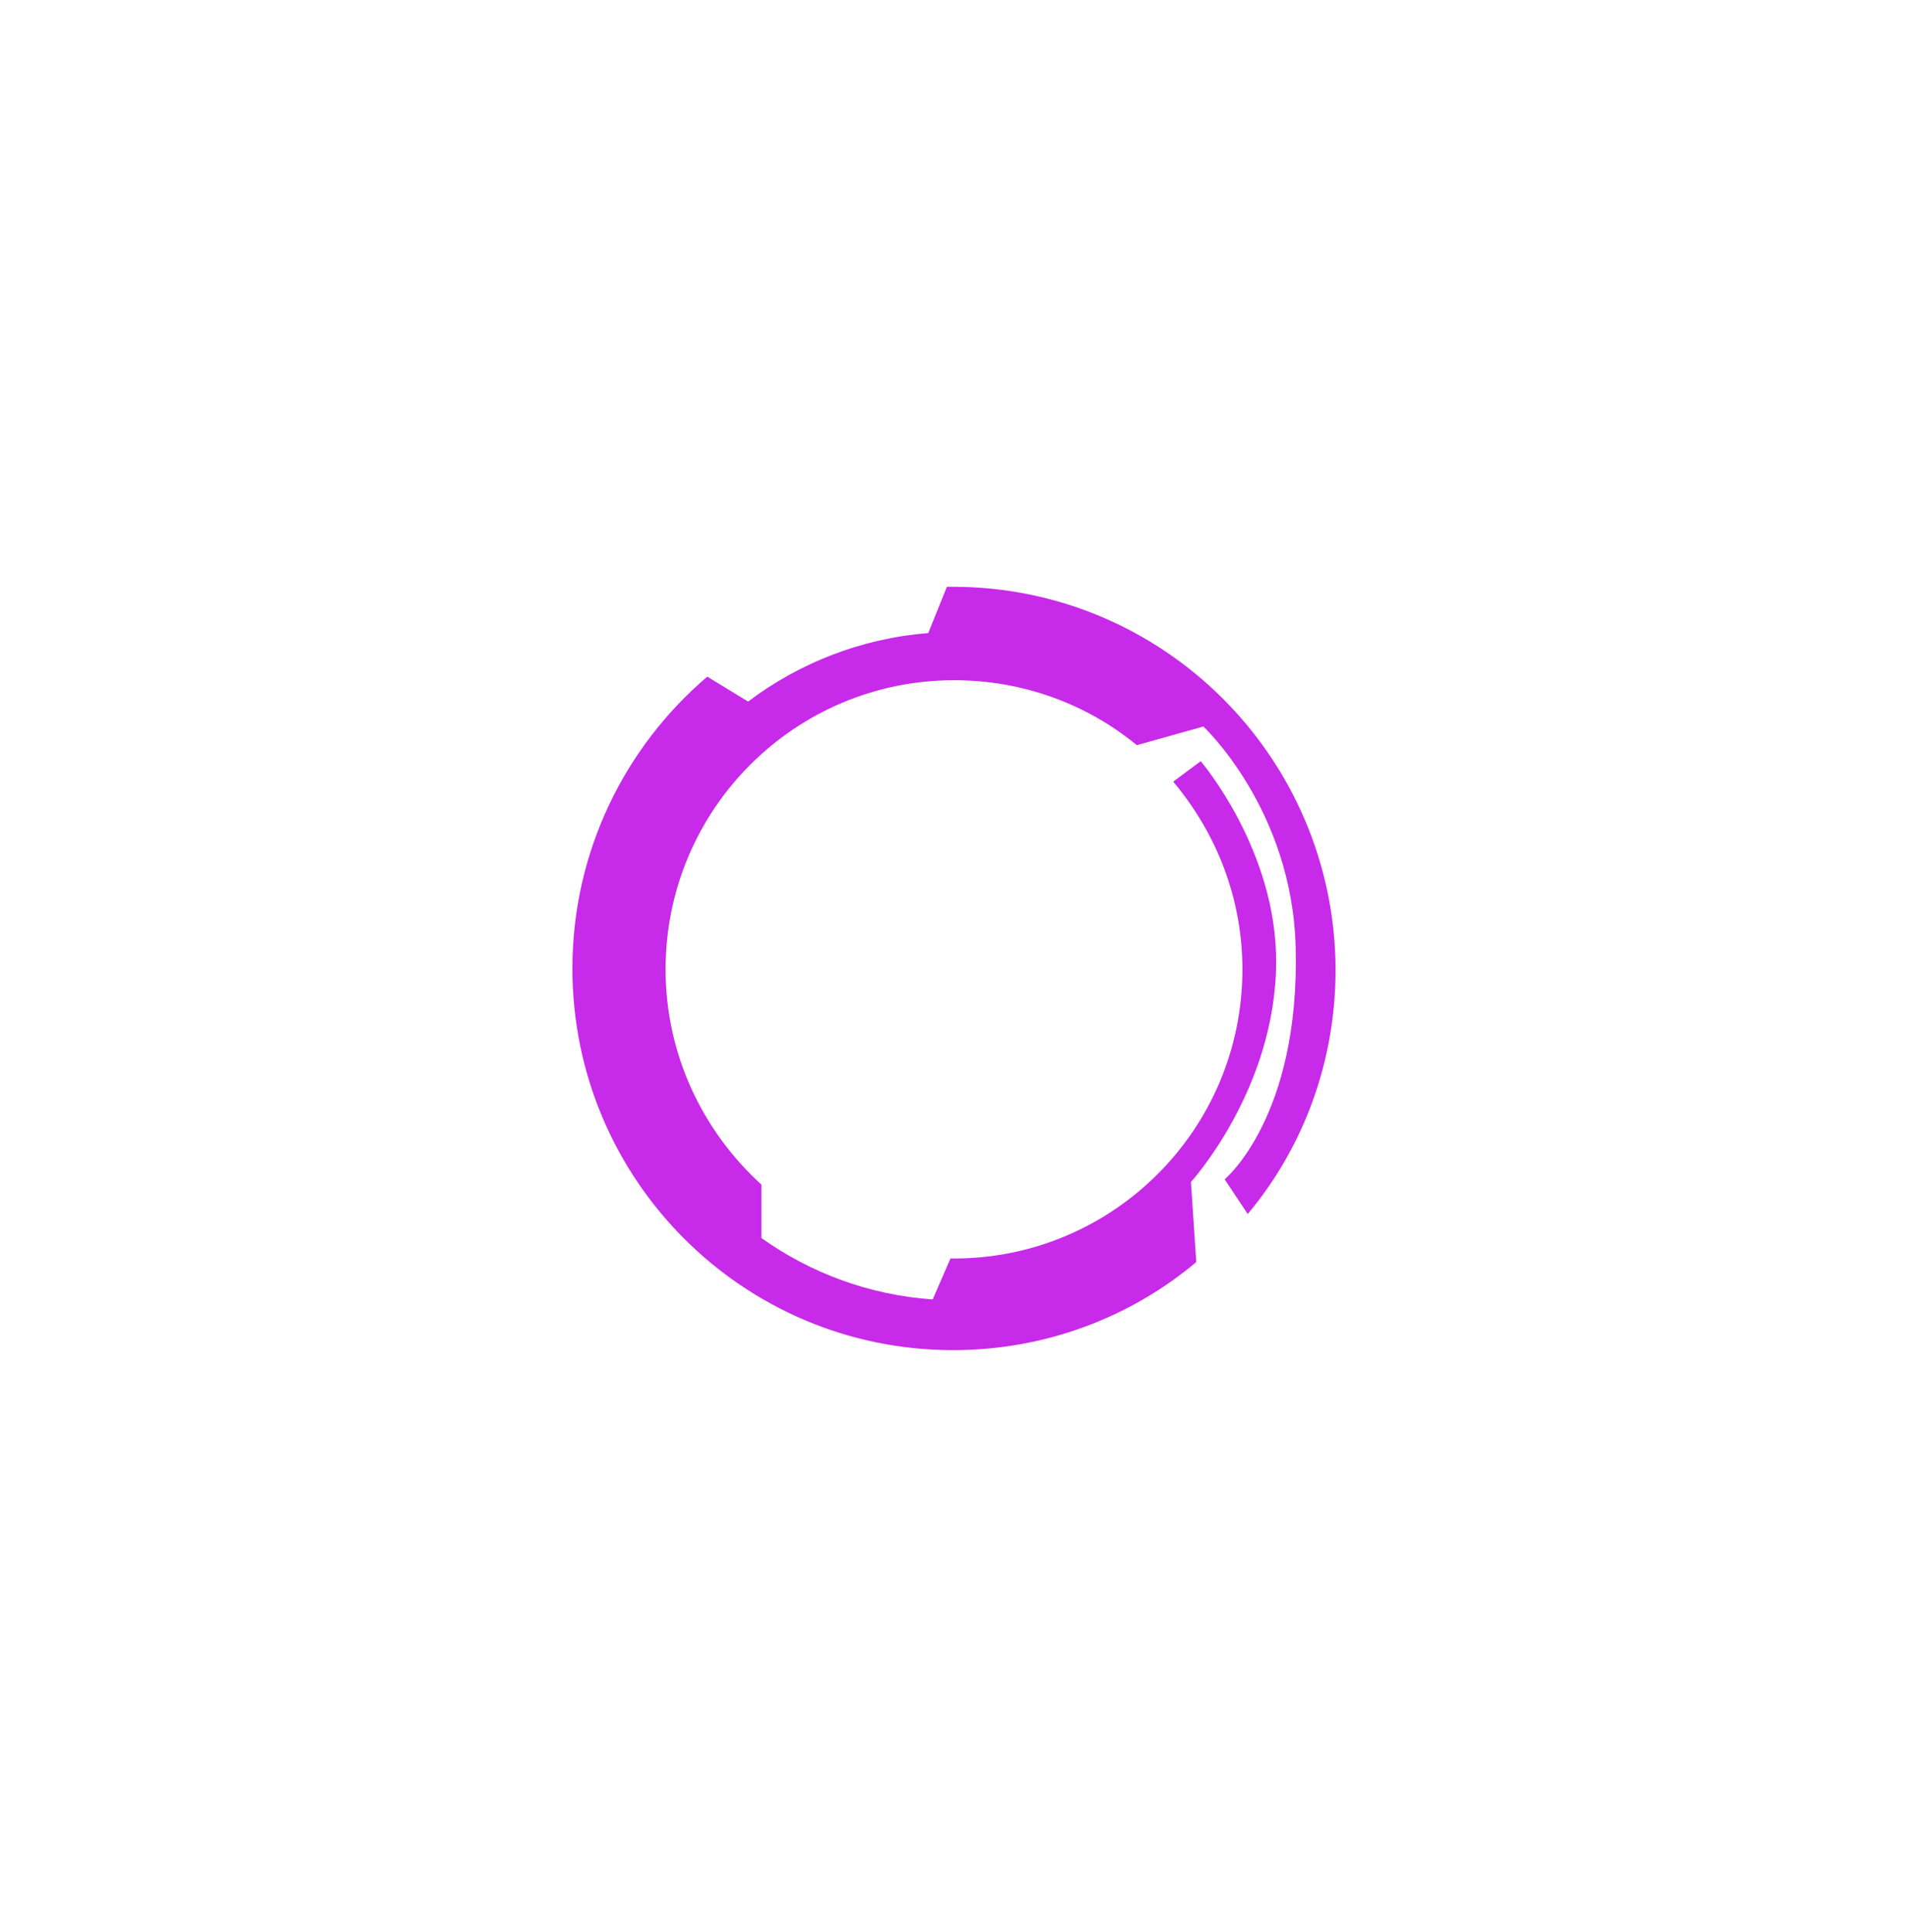 <svg width="80" height="81" viewBox="0 0 80 81" fill="none" xmlns="http://www.w3.org/2000/svg">
<g filter="url(#filter0_d_2113_79856)">
<path d="M49.935 49.551C49.935 49.551 53.47 45.672 53.507 40.376C53.544 35.64 50.344 31.91 50.344 31.91L49.191 32.768C50.977 34.894 52.093 37.616 52.093 40.637C52.093 47.351 46.66 52.758 40 52.758C39.963 52.758 39.888 52.758 39.851 52.758L39.107 54.474C36.428 54.288 33.972 53.355 31.926 51.901V49.663C29.47 47.425 27.907 44.218 27.907 40.637C27.907 33.924 33.34 28.516 40 28.516C42.902 28.516 45.581 29.523 47.665 31.239L50.456 30.456C50.456 30.456 54.177 33.924 54.326 39.705C54.512 46.828 51.349 49.439 51.349 49.439L52.316 50.894C54.623 48.134 56 44.553 56 40.637C55.963 31.761 48.781 24.6 39.963 24.6C39.888 24.6 39.777 24.6 39.702 24.6L38.921 26.539C36.093 26.763 33.488 27.808 31.367 29.411L29.656 28.367C26.195 31.313 24 35.714 24 40.6C24 49.439 31.144 56.6 39.963 56.6C43.833 56.6 47.405 55.22 50.158 52.908L49.935 49.551Z" fill="#C72AE9"/>
</g>
<defs>
<filter id="filter0_d_2113_79856" x="0" y="0.6" width="80" height="80" filterUnits="userSpaceOnUse" color-interpolation-filters="sRGB">
<feFlood flood-opacity="0" result="BackgroundImageFix"/>
<feColorMatrix in="SourceAlpha" type="matrix" values="0 0 0 0 0 0 0 0 0 0 0 0 0 0 0 0 0 0 127 0" result="hardAlpha"/>
<feOffset/>
<feGaussianBlur stdDeviation="12"/>
<feComposite in2="hardAlpha" operator="out"/>
<feColorMatrix type="matrix" values="0 0 0 0 0.78 0 0 0 0 0.165 0 0 0 0 0.914 0 0 0 1 0"/>
<feBlend mode="normal" in2="BackgroundImageFix" result="effect1_dropShadow_2113_79856"/>
<feBlend mode="normal" in="SourceGraphic" in2="effect1_dropShadow_2113_79856" result="shape"/>
</filter>
</defs>
</svg>

